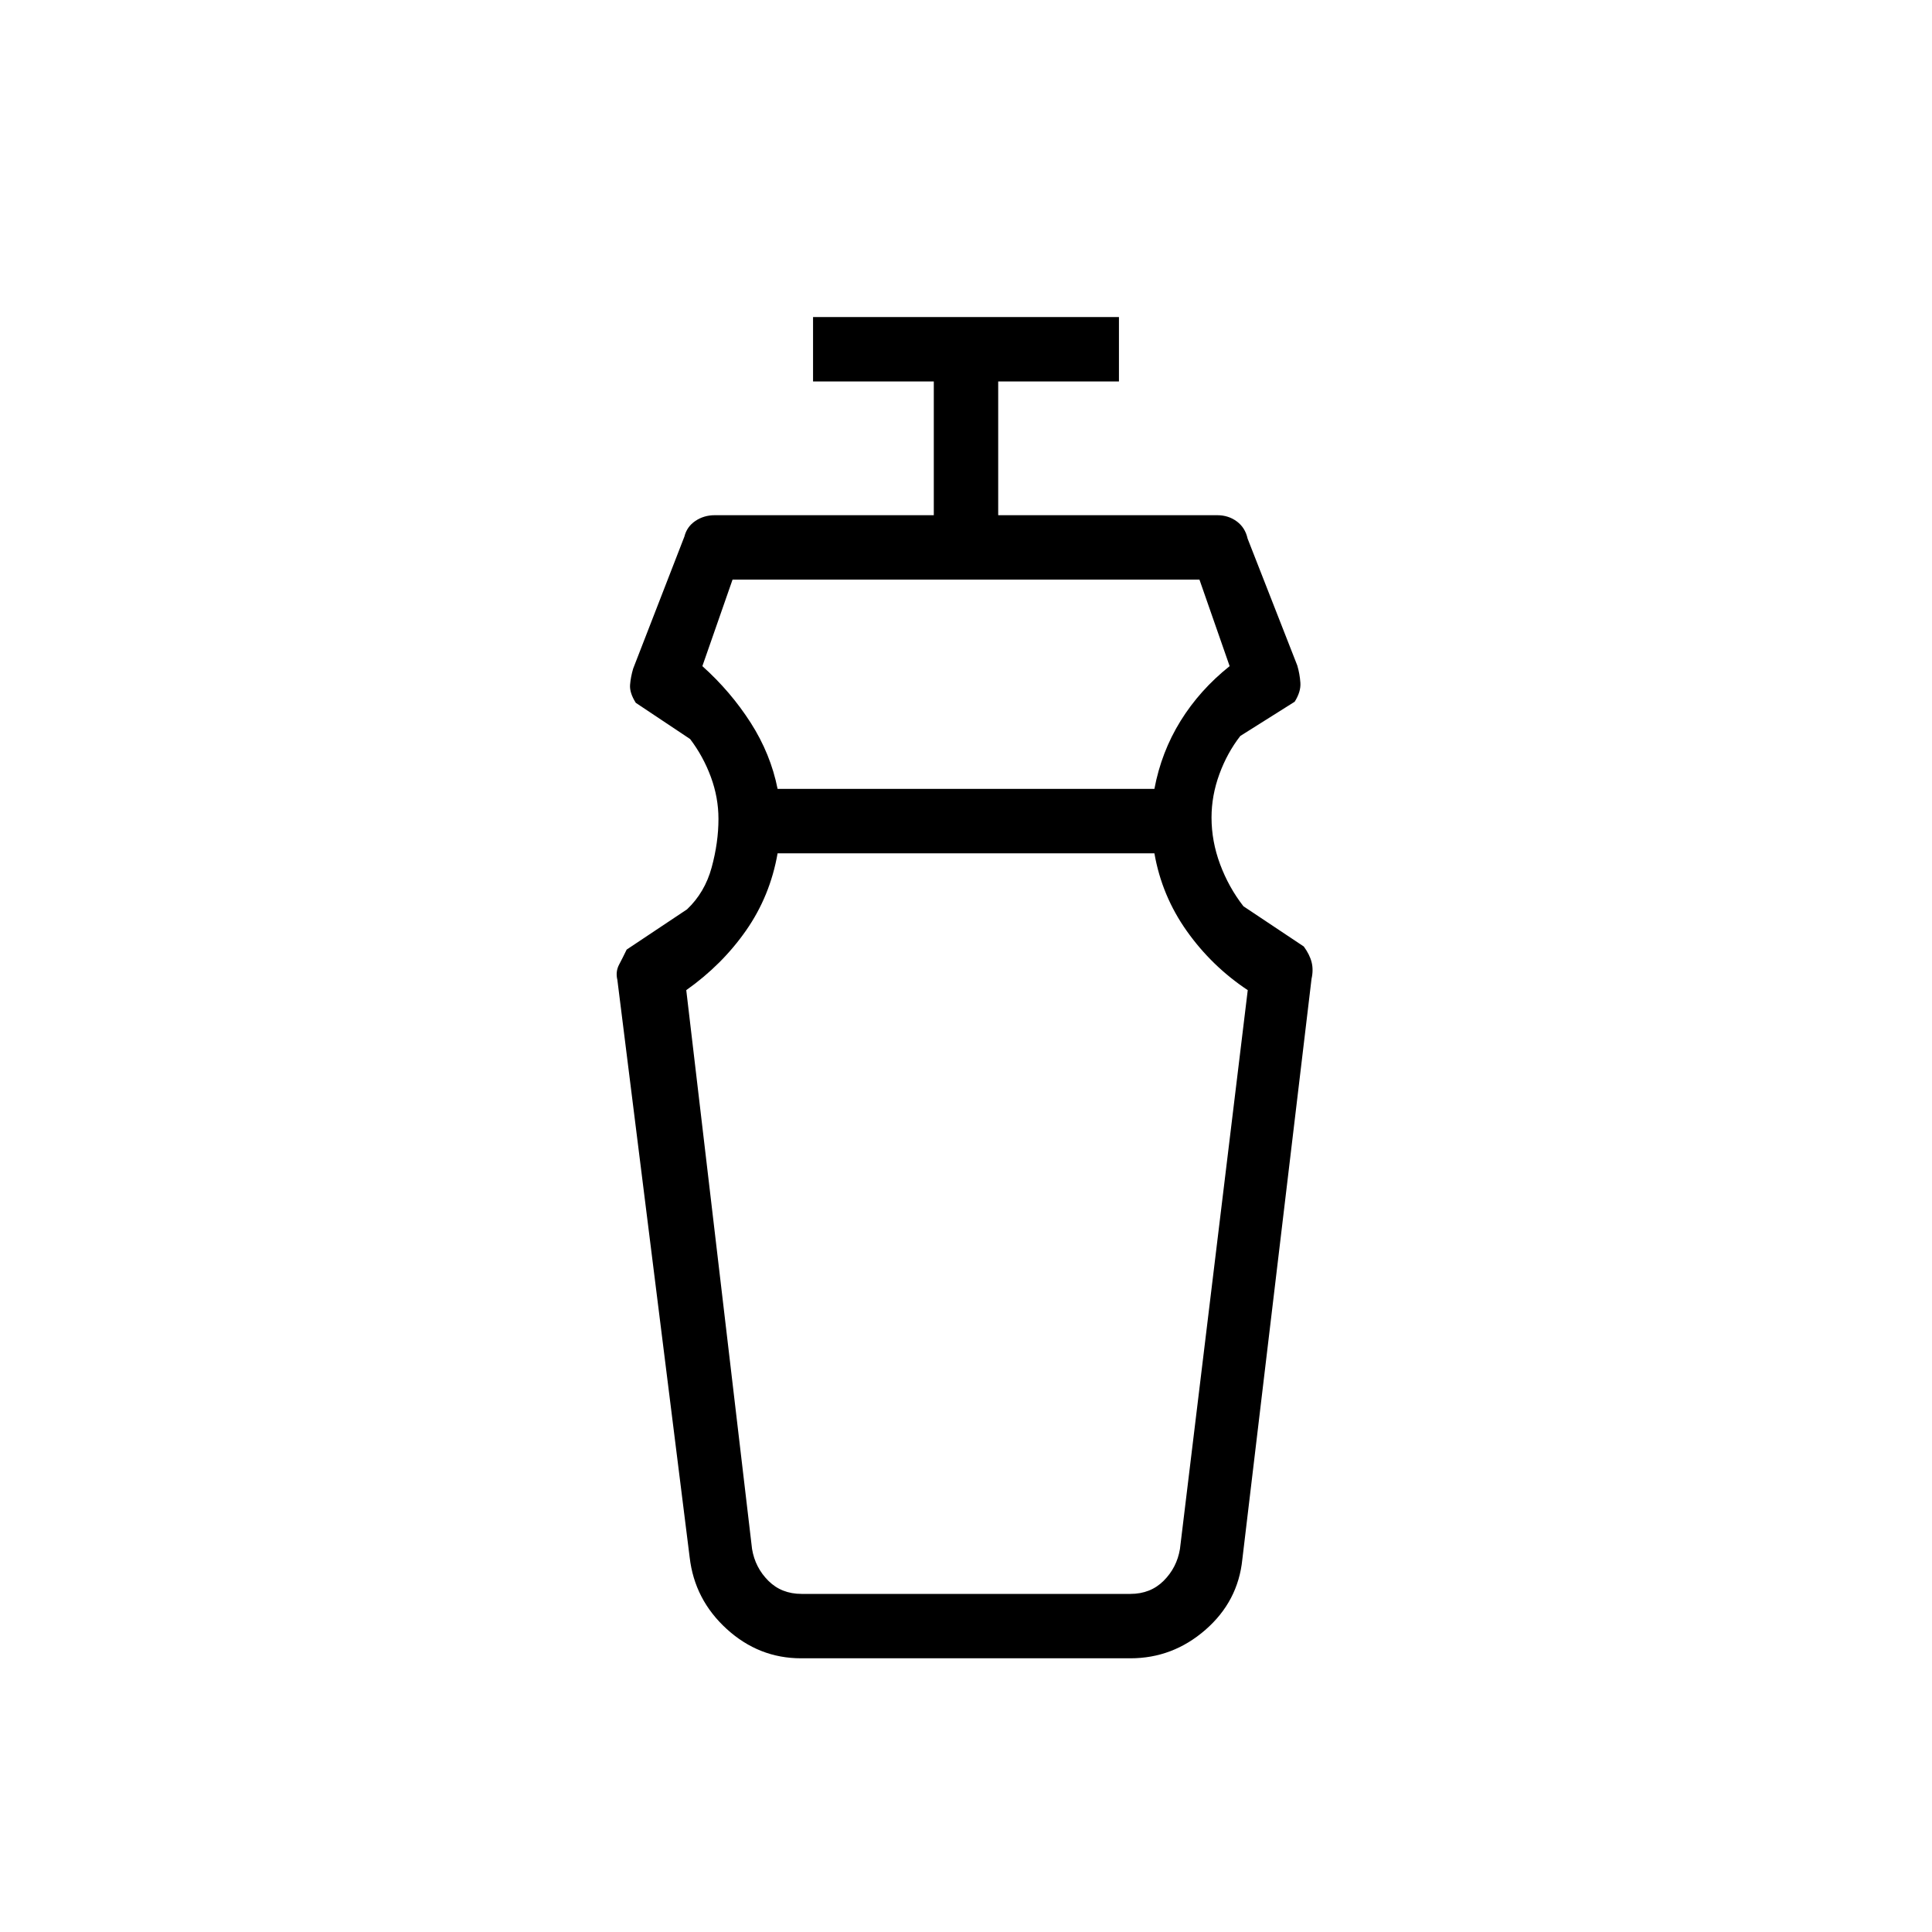 <svg xmlns="http://www.w3.org/2000/svg" height="20" viewBox="0 96 960 960" width="20"><path d="M573.615 520h-187.23q-3.693 21.154-15.616 38.269Q358.846 575.385 341 588l32.692 277.692q1.539 9.231 8.077 15.77Q388.308 888 398.308 888h163.384q10 0 16.539-6.538 6.538-6.539 8.077-15.77L620 588q-17.846-11.846-30.269-29.346-12.423-17.5-16.116-38.654ZM364 384l-15 43q14.077 12.615 24 28.115 9.923 15.5 13.385 32.885h187.23q3.462-18.385 13-33.769Q596.154 438.846 611 427l-15-43H364Zm34.038 536q-20.953 0-36.932-14.557-15.979-14.558-18.414-35.597l-35.923-286.923q-1-4.103.846-7.59t3.769-7.487l30-20q8.847-8.385 12.231-20.808Q357 514.615 357 502.882q0-10.561-3.769-20.798-3.77-10.238-10.308-18.853l-27-18q-3.154-5-2.846-8.923.307-3.923 1.538-8.077l25.462-65.616q1.23-4.923 5.461-7.769t9.616-2.846H464v-66.462h-60v-32h152v32h-60V352h108.846q5.555 0 9.721 3.097 4.166 3.098 5.356 8.518l24.693 63.077q1.23 4.154 1.538 8.577.308 4.423-2.846 9.423l-27 17q-6.539 8.385-10.423 19.024Q602 491.355 602 502.231q0 11.807 4.269 23.25 4.27 11.442 11.577 20.827l30 20q2.923 4 3.885 7.802.962 3.802-.038 8.275l-34.385 288.461q-2.117 20.874-18.347 35.014Q582.731 920 561.692 920H398.038ZM480 520Zm0-32Z"/></svg>